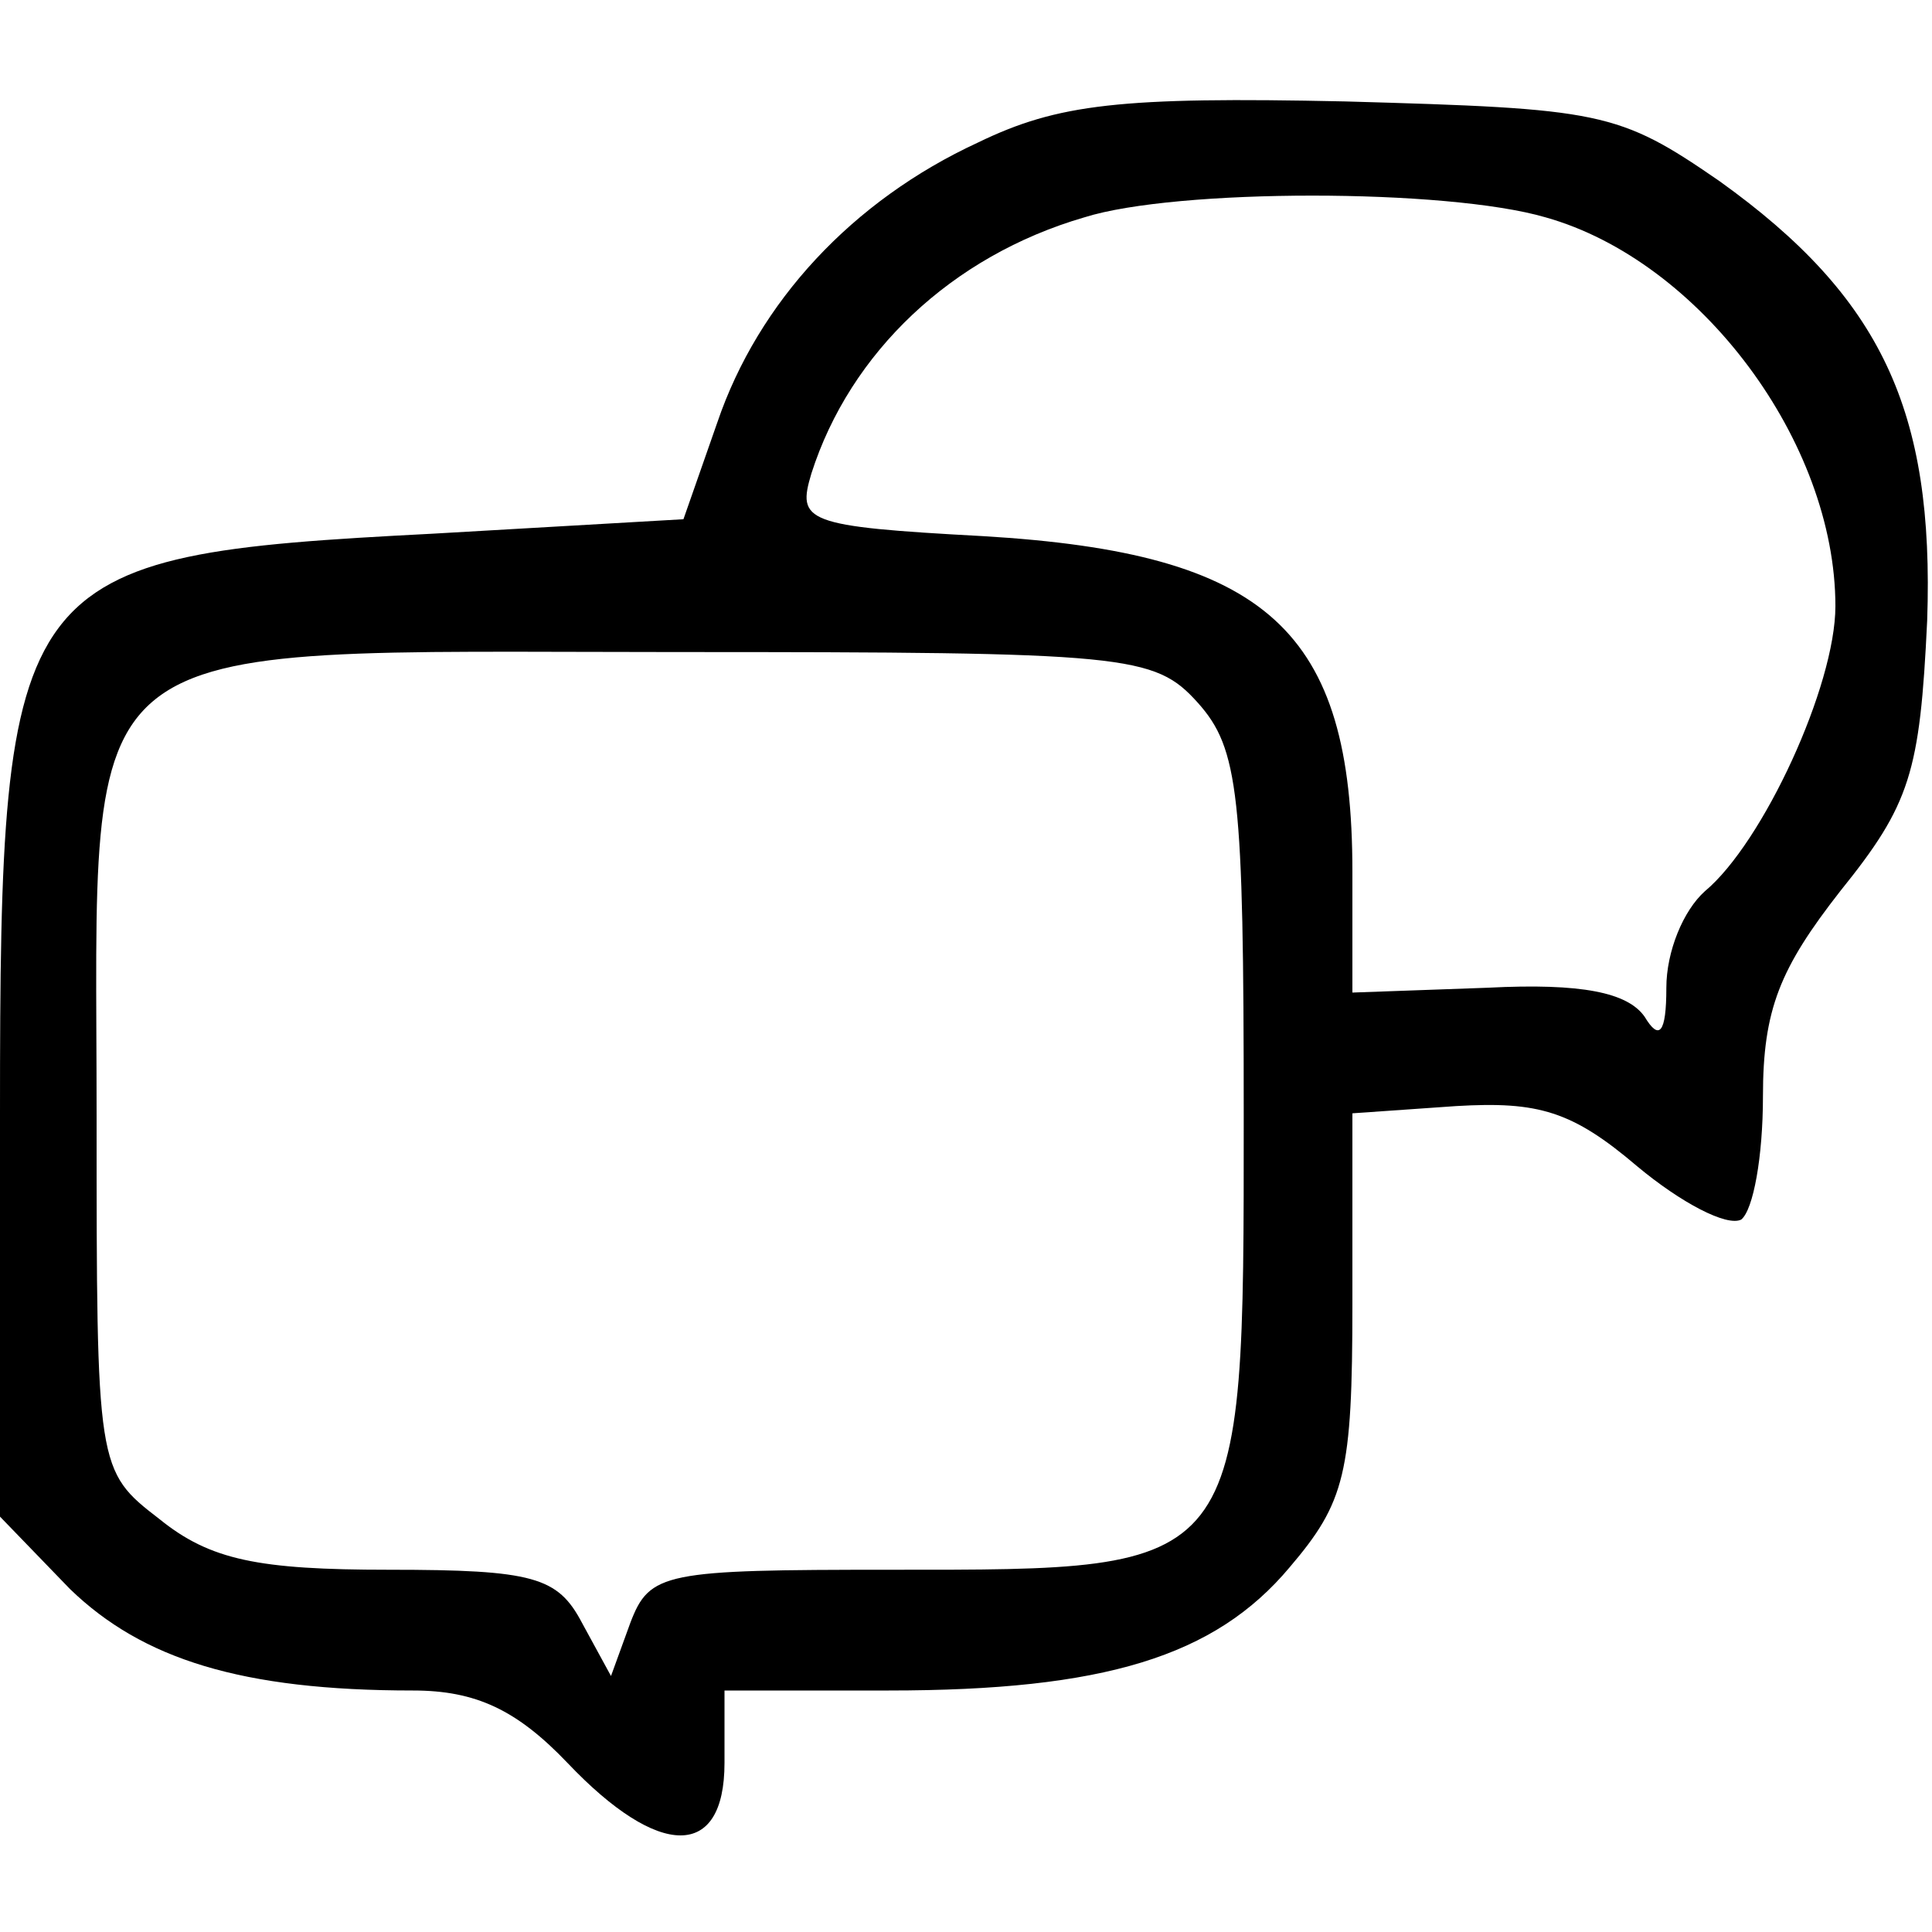 <?xml version="1.0" standalone="no"?>
<!DOCTYPE svg PUBLIC "-//W3C//DTD SVG 20010904//EN"
 "http://www.w3.org/TR/2001/REC-SVG-20010904/DTD/svg10.dtd">
<svg version="1.0" xmlns="http://www.w3.org/2000/svg"
 width="20pt" height="20pt" viewBox="0 0 80 72"
 preserveAspectRatio="xMidYMid meet">
<g transform="translate(0,72) scale(0.1,-0.1)"
fill="#000000" stroke="none">
<path d="M405 701 c-52 -24 -91 -66 -108 -116 l-14 -40 -104 -6 c-174 -9 -179
-15 -179 -240 l0 -167 29 -30 c30 -29 71 -42 142 -42 26 0 43 -8 64 -30 38
-40 65 -40 65 0 l0 30 68 0 c89 0 135 14 166 51 23 27 26 39 26 109 l0 79 43
3 c34 2 48 -2 75 -25 18 -15 37 -25 43 -22 5 4 9 26 9 51 0 36 7 53 32 85 29
36 33 49 36 112 3 87 -19 134 -86 182 -42 29 -49 30 -155 33 -93 2 -119 -1
-152 -17z m235 -31 c64 -18 120 -93 120 -161 0 -33 -30 -98 -54 -118 -9 -8
-16 -25 -16 -40 0 -19 -3 -22 -9 -12 -7 10 -26 14 -65 12 l-56 -2 0 50 c0 100
-35 132 -153 139 -74 4 -77 6 -71 26 16 50 58 90 113 106 38 12 150 12 191 0z
m-144 -201 c17 -19 19 -38 19 -171 0 -190 1 -188 -146 -188 -94 0 -100 -1
-108 -22 l-8 -22 -12 22 c-10 19 -20 22 -80 22 -54 0 -74 4 -95 21 -26 20 -26
21 -26 167 0 204 -15 192 240 192 187 0 198 -1 216 -21z"/>
</g>
</svg>
